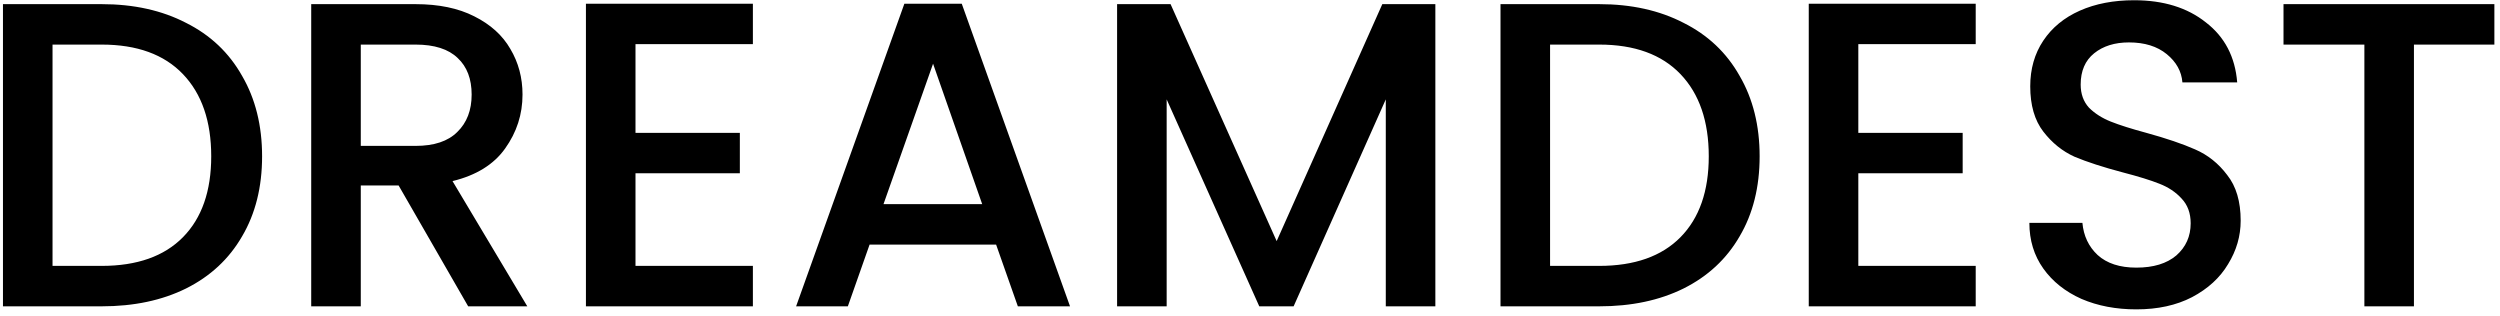 <svg width="253" height="32" viewBox="0 0 253 32" fill="none" xmlns="http://www.w3.org/2000/svg">
<path d="M10.288 0.42C13.544 0.42 16.389 1.051 18.824 2.312C21.288 3.544 23.18 5.333 24.5 7.68C25.849 9.997 26.524 12.711 26.524 15.82C26.524 18.929 25.849 21.628 24.5 23.916C23.18 26.204 21.288 27.964 18.824 29.196C16.389 30.399 13.544 31 10.288 31H0.3V0.42H10.288ZM10.288 26.908C13.867 26.908 16.609 25.94 18.516 24.004C20.423 22.068 21.376 19.34 21.376 15.82C21.376 12.271 20.423 9.499 18.516 7.504C16.609 5.509 13.867 4.512 10.288 4.512H5.316V26.908H10.288ZM47.379 31L40.339 18.768H36.511V31H31.495V0.42H42.055C44.402 0.42 46.382 0.831 47.995 1.652C49.638 2.473 50.855 3.573 51.647 4.952C52.469 6.331 52.879 7.871 52.879 9.572C52.879 11.567 52.293 13.385 51.119 15.028C49.975 16.641 48.201 17.741 45.795 18.328L53.363 31H47.379ZM36.511 14.764H42.055C43.933 14.764 45.341 14.295 46.279 13.356C47.247 12.417 47.731 11.156 47.731 9.572C47.731 7.988 47.262 6.756 46.323 5.876C45.385 4.967 43.962 4.512 42.055 4.512H36.511V14.764ZM64.312 4.468V13.444H74.872V17.536H64.312V26.908H76.192V31H59.296V0.376H76.192V4.468H64.312ZM100.806 24.752H88.002L85.802 31H80.566L91.522 0.376H97.33L108.286 31H103.006L100.806 24.752ZM99.398 20.66L94.426 6.448L89.41 20.66H99.398ZM145.258 0.42V31H140.242V10.056L130.914 31H127.438L118.066 10.056V31H113.05V0.42H118.462L129.198 24.4L139.89 0.42H145.258ZM161.839 0.42C165.095 0.42 167.94 1.051 170.375 2.312C172.839 3.544 174.731 5.333 176.051 7.68C177.4 9.997 178.075 12.711 178.075 15.82C178.075 18.929 177.4 21.628 176.051 23.916C174.731 26.204 172.839 27.964 170.375 29.196C167.94 30.399 165.095 31 161.839 31H151.851V0.42H161.839ZM161.839 26.908C165.417 26.908 168.16 25.94 170.067 24.004C171.973 22.068 172.927 19.34 172.927 15.82C172.927 12.271 171.973 9.499 170.067 7.504C168.16 5.509 165.417 4.512 161.839 4.512H156.867V26.908H161.839ZM188.062 4.468V13.444H198.622V17.536H188.062V26.908H199.942V31H183.046V0.376H199.942V4.468H188.062ZM216.196 31.308C214.143 31.308 212.295 30.956 210.652 30.252C209.01 29.519 207.719 28.492 206.78 27.172C205.842 25.852 205.372 24.312 205.372 22.552H210.74C210.858 23.872 211.371 24.957 212.28 25.808C213.219 26.659 214.524 27.084 216.196 27.084C217.927 27.084 219.276 26.673 220.244 25.852C221.212 25.001 221.696 23.916 221.696 22.596C221.696 21.569 221.388 20.733 220.772 20.088C220.186 19.443 219.438 18.944 218.528 18.592C217.648 18.24 216.416 17.859 214.832 17.448C212.838 16.92 211.21 16.392 209.948 15.864C208.716 15.307 207.66 14.456 206.78 13.312C205.9 12.168 205.46 10.643 205.46 8.736C205.46 6.976 205.9 5.436 206.78 4.116C207.66 2.796 208.892 1.784 210.476 1.08C212.06 0.376 213.894 0.024 215.976 0.024C218.939 0.024 221.359 0.772 223.236 2.268C225.143 3.735 226.199 5.759 226.404 8.34H220.86C220.772 7.225 220.244 6.272 219.276 5.48C218.308 4.688 217.032 4.292 215.448 4.292C214.011 4.292 212.838 4.659 211.928 5.392C211.019 6.125 210.564 7.181 210.564 8.56C210.564 9.499 210.843 10.276 211.4 10.892C211.987 11.479 212.72 11.948 213.6 12.3C214.48 12.652 215.683 13.033 217.208 13.444C219.232 14.001 220.875 14.559 222.136 15.116C223.427 15.673 224.512 16.539 225.392 17.712C226.302 18.856 226.756 20.396 226.756 22.332C226.756 23.887 226.331 25.353 225.48 26.732C224.659 28.111 223.442 29.225 221.828 30.076C220.244 30.897 218.367 31.308 216.196 31.308ZM252.431 0.42V4.512H244.291V31H239.275V4.512H231.091V0.42H252.431Z" fill="black"/>
</svg>

